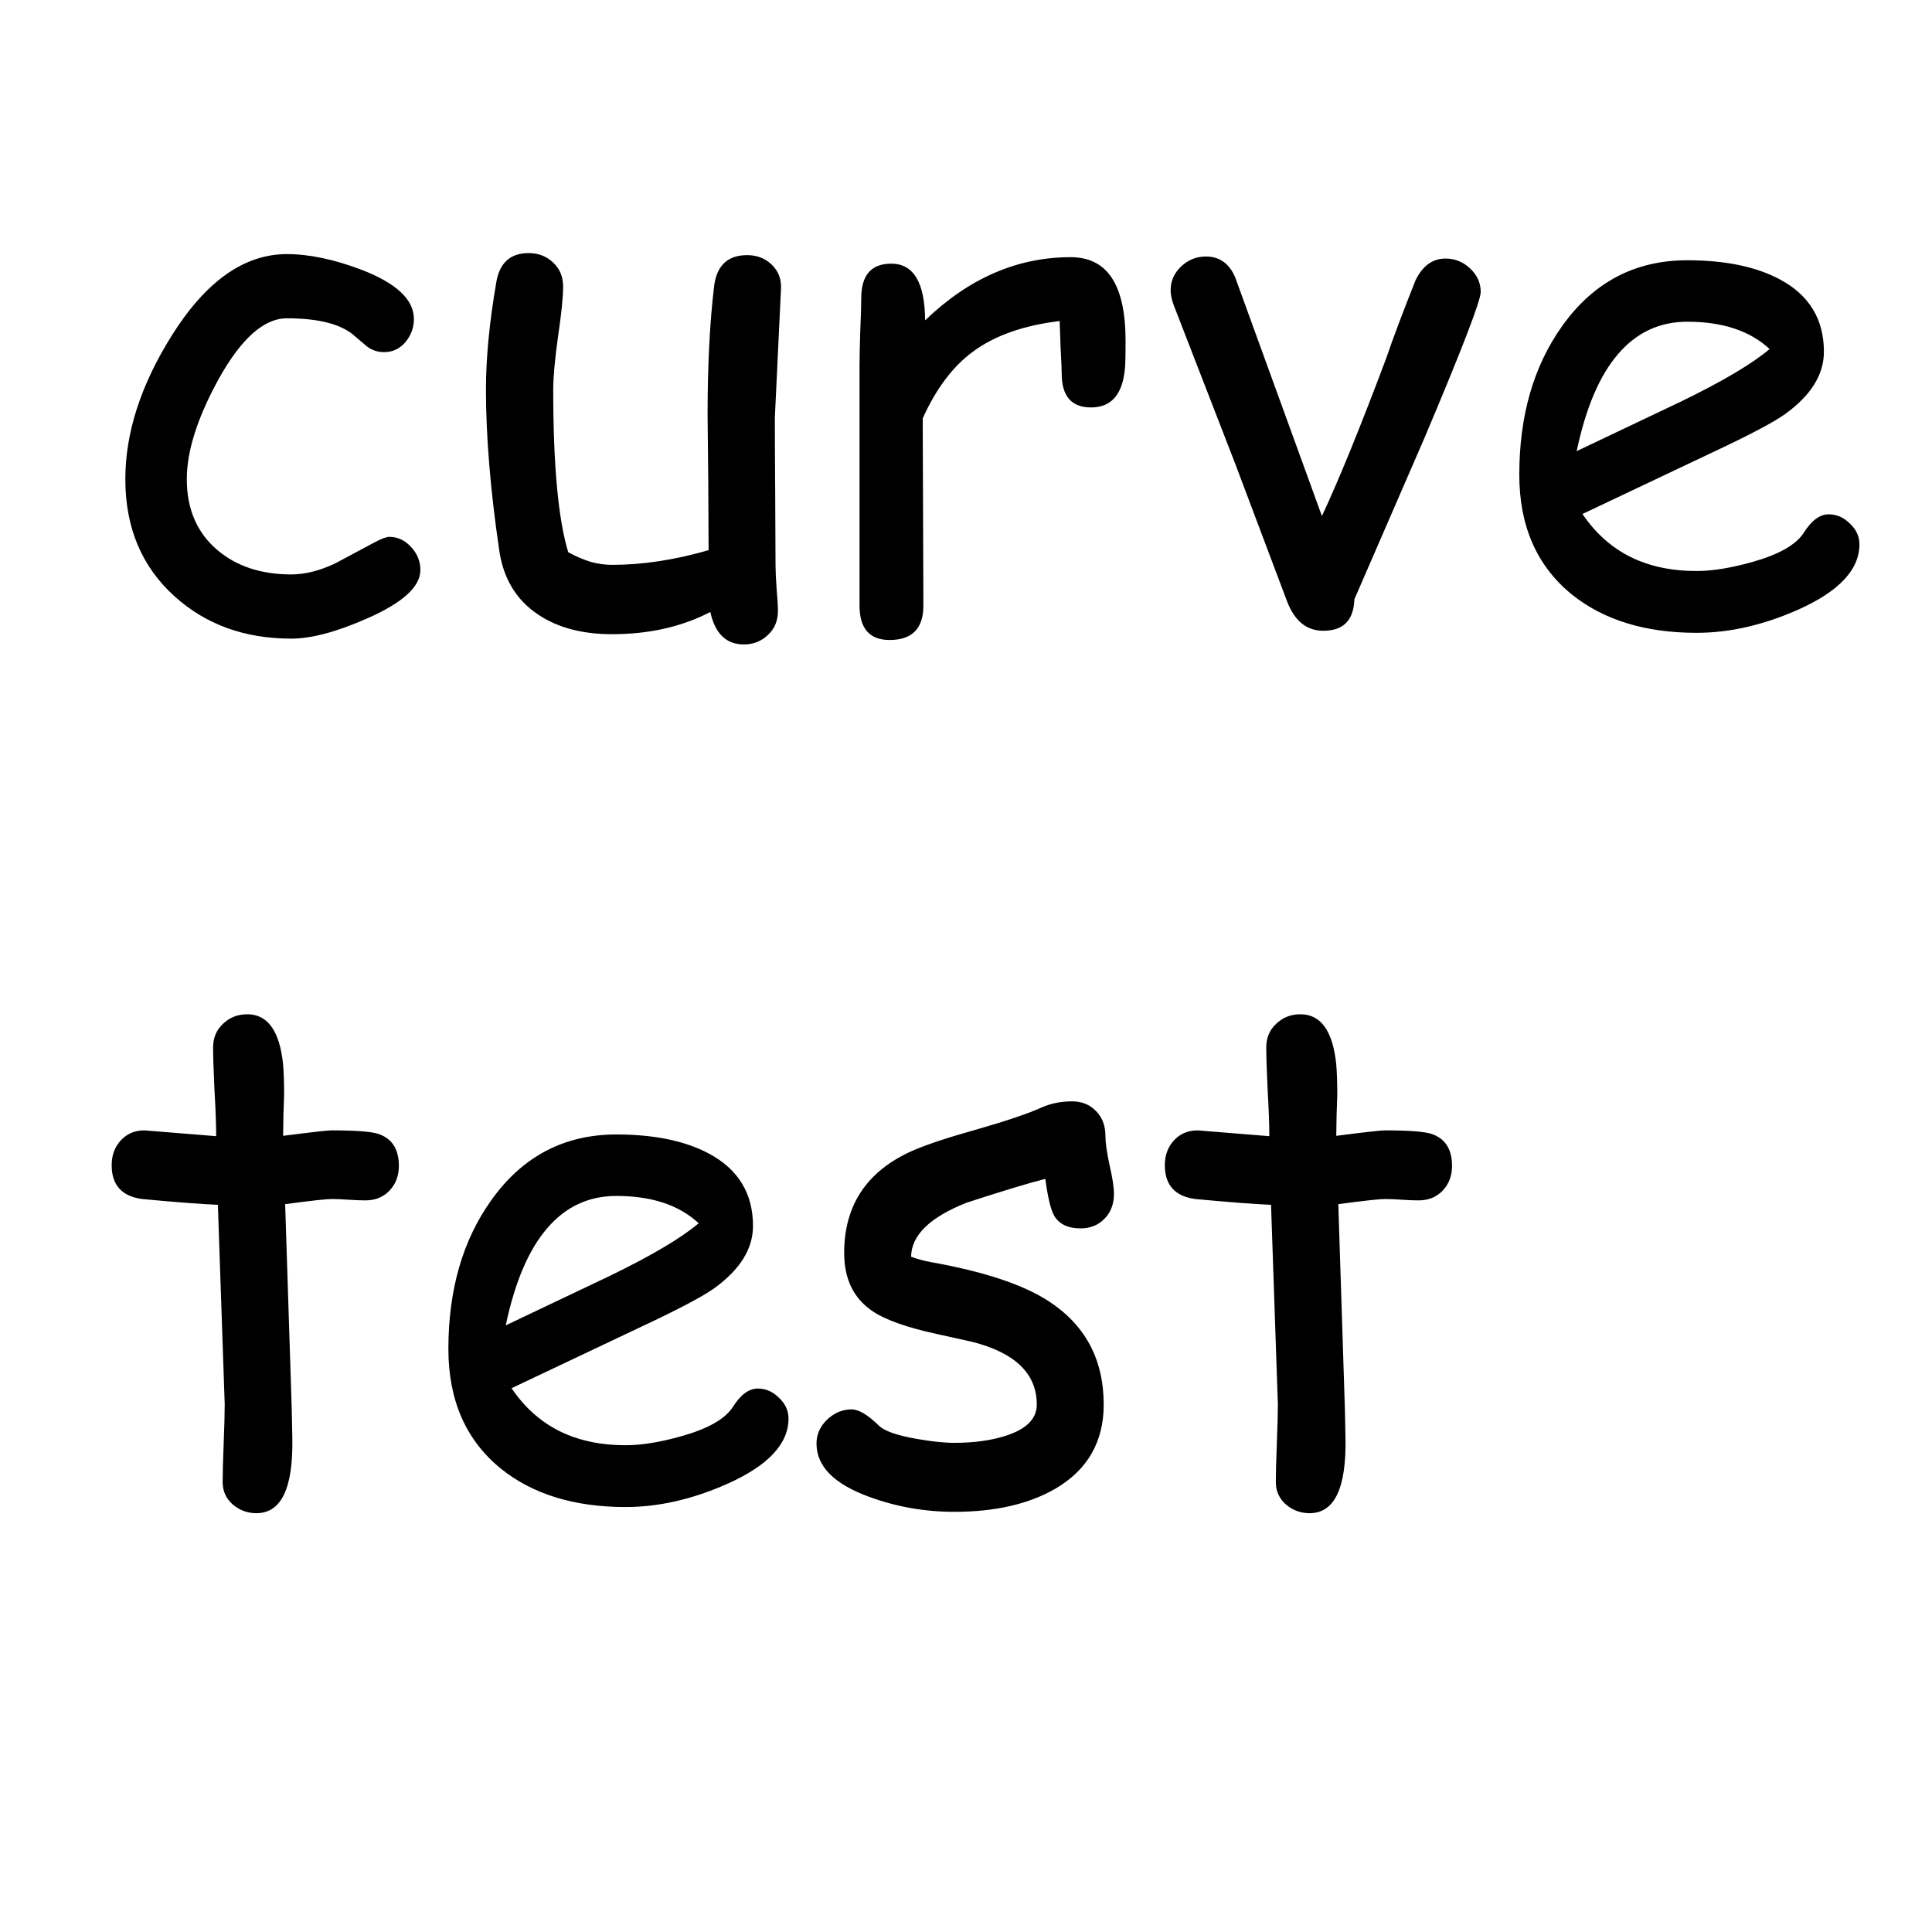 <?xml version="1.0" encoding="UTF-8" standalone="no"?>
<!-- Created with Inkscape (http://www.inkscape.org/) -->
<svg
   xmlns:dc="http://purl.org/dc/elements/1.1/"
   xmlns:cc="http://web.resource.org/cc/"
   xmlns:rdf="http://www.w3.org/1999/02/22-rdf-syntax-ns#"
   xmlns:svg="http://www.w3.org/2000/svg"
   xmlns="http://www.w3.org/2000/svg"
   xmlns:sodipodi="http://inkscape.sourceforge.net/DTD/sodipodi-0.dtd"
   xmlns:inkscape="http://www.inkscape.org/namespaces/inkscape"
   width="360"
   height="360"
   id="svg1378"
   sodipodi:version="0.32"
   inkscape:version="0.43"
   version="1.0"
   sodipodi:docbase="/home/drewp/projects/xpcs"
   sodipodi:docname="inchcurve.svg">
  <defs
     id="defs1380" />
  <sodipodi:namedview
     id="base"
     pagecolor="#ffffff"
     bordercolor="#666666"
     borderopacity="1.0"
     inkscape:pageopacity="0.0"
     inkscape:pageshadow="2"
     inkscape:zoom="1.4"
     inkscape:cx="197.38265"
     inkscape:cy="188.60503"
     inkscape:document-units="px"
     inkscape:current-layer="layer1"
     inkscape:window-width="754"
     inkscape:window-height="700"
     inkscape:window-x="12"
     inkscape:window-y="43" />
  <g
     inkscape:label="Layer 1"
     inkscape:groupmode="layer"
     id="layer1">
    <path
       style="font-size:32.579px;font-style:normal;font-weight:normal;line-height:125%;fill:#000000;fill-opacity:1;stroke:none;stroke-width:1px;stroke-linecap:butt;stroke-linejoin:miter;stroke-opacity:1;font-family:Bitstream Vera Sans"
       d="M 54.279,118.999 C 45.583,118.999 38.329,116.369 32.517,111.108 C 26.409,105.594 23.354,98.318 23.354,89.283 C 23.354,80.671 26.218,71.784 31.945,62.621 C 38.308,52.44 45.477,47.349 53.452,47.349 C 57.609,47.349 62.255,48.325 67.388,50.276 C 73.878,52.779 77.123,55.834 77.123,59.439 C 77.123,61.051 76.593,62.494 75.532,63.766 C 74.472,64.997 73.157,65.612 71.587,65.612 C 70.357,65.612 69.275,65.251 68.342,64.53 C 67.451,63.766 66.582,63.024 65.733,62.303 C 63.23,60.309 59.137,59.312 53.452,59.312 C 49.125,59.312 44.841,63.173 40.599,70.893 C 36.738,77.977 34.808,84.107 34.808,89.283 C 34.808,94.882 36.717,99.294 40.535,102.518 C 44.098,105.53 48.68,107.036 54.279,107.036 C 56.825,107.036 59.54,106.357 62.424,105 L 69.806,101.055 C 71.078,100.376 71.99,100.036 72.542,100.036 C 74.111,100.036 75.469,100.673 76.614,101.945 C 77.76,103.176 78.332,104.597 78.332,106.209 C 78.332,109.305 75.066,112.296 68.533,115.181 C 62.806,117.726 58.055,118.999 54.279,118.999 M 144.382,77.829 C 144.382,80.883 144.403,85.465 144.446,91.573 C 144.488,97.682 144.509,102.264 144.509,105.318 C 144.509,106.251 144.573,107.672 144.7,109.581 C 144.87,111.49 144.955,112.911 144.955,113.845 C 144.955,115.669 144.34,117.153 143.109,118.299 C 141.879,119.487 140.373,120.08 138.592,120.08 C 135.325,120.08 133.246,118.065 132.356,114.035 C 127.053,116.793 120.944,118.172 114.03,118.172 C 108.472,118.172 103.87,116.941 100.222,114.481 C 96.192,111.766 93.795,107.8 93.031,102.582 C 91.377,91.34 90.55,81.329 90.55,72.548 C 90.55,66.736 91.186,60.118 92.459,52.694 C 93.052,49.004 95.067,47.159 98.504,47.158 C 100.328,47.159 101.855,47.752 103.085,48.94 C 104.315,50.086 104.93,51.57 104.93,53.394 C 104.93,55.346 104.612,58.464 103.976,62.748 C 103.382,67.033 103.085,70.299 103.085,72.548 C 103.085,79.632 103.318,85.698 103.785,90.746 C 104.252,95.794 104.952,99.846 105.885,102.9 C 107.285,103.663 108.663,104.257 110.021,104.682 C 111.378,105.063 112.715,105.254 114.03,105.254 C 119.714,105.254 125.717,104.342 132.037,102.518 L 131.974,89.601 L 131.847,77.256 C 131.847,68.093 132.25,60.139 133.056,53.394 C 133.522,49.492 135.58,47.54 139.228,47.54 C 141.052,47.54 142.579,48.134 143.809,49.322 C 145.04,50.51 145.612,51.995 145.527,53.776 L 144.382,77.829 M 209.668,67.966 C 209.371,73.269 207.25,75.92 203.305,75.92 C 199.657,75.92 197.833,73.82 197.833,69.62 C 197.833,68.815 197.769,67.33 197.642,65.166 L 197.451,59.821 C 190.748,60.627 185.382,62.515 181.352,65.484 C 177.577,68.242 174.437,72.399 171.935,77.956 L 172.062,112.826 C 172.062,117.111 169.962,119.253 165.762,119.253 C 162.029,119.253 160.163,117.111 160.163,112.826 L 160.163,68.157 C 160.163,66.757 160.205,64.657 160.29,61.857 C 160.417,59.058 160.481,56.958 160.481,55.558 C 160.481,51.273 162.347,49.131 166.08,49.131 C 170.238,49.131 172.338,52.652 172.38,59.694 C 180.525,51.846 189.561,47.922 199.487,47.922 C 202.923,47.922 205.49,49.216 207.187,51.804 C 208.883,54.391 209.732,58.294 209.732,63.512 C 209.732,65.718 209.711,67.203 209.668,67.966 M 252.365,111.681 C 252.238,115.584 250.308,117.535 246.575,117.535 C 243.478,117.535 241.23,115.711 239.83,112.063 L 230.094,86.228 L 218.768,57.021 C 218.343,55.919 218.131,54.943 218.131,54.094 C 218.131,52.355 218.789,50.87 220.104,49.64 C 221.419,48.41 222.946,47.795 224.685,47.795 C 227.231,47.795 229.055,49.089 230.158,51.676 L 246.32,96.155 C 249.502,89.368 253.511,79.526 258.347,66.63 C 259.492,63.236 261.295,58.443 263.755,52.249 C 265.07,49.534 266.937,48.177 269.355,48.177 C 271.094,48.177 272.621,48.792 273.936,50.022 C 275.251,51.252 275.909,52.716 275.909,54.412 C 275.909,56.025 272.409,65.103 265.41,81.647 L 252.365,111.681 M 316.124,117.917 C 306.537,117.917 298.774,115.52 292.835,110.727 C 286.345,105.424 283.099,98 283.099,88.455 C 283.099,77.426 285.772,68.178 291.117,60.712 C 296.929,52.567 304.692,48.495 314.406,48.495 C 321.448,48.495 327.196,49.683 331.65,52.058 C 337.123,54.985 339.859,59.482 339.859,65.548 C 339.859,69.79 337.462,73.651 332.668,77.129 C 330.547,78.656 326.051,81.032 319.179,84.256 L 294.871,95.773 C 297.247,99.294 300.195,101.945 303.716,103.727 C 307.279,105.509 311.415,106.4 316.124,106.4 C 319.051,106.4 322.487,105.848 326.433,104.745 C 331.438,103.345 334.662,101.521 336.105,99.273 C 337.547,96.982 339.095,95.837 340.75,95.837 C 342.234,95.837 343.549,96.409 344.695,97.555 C 345.883,98.658 346.476,99.952 346.477,101.436 C 346.476,106.145 342.68,110.196 335.086,113.59 C 328.596,116.475 322.275,117.917 316.124,117.917 M 314.406,59.948 C 309.231,59.949 304.925,61.964 301.489,65.993 C 298.053,69.981 295.486,76.005 293.789,84.065 L 313.324,74.775 C 321.003,71.042 326.475,67.796 329.741,65.039 C 326.093,61.645 320.981,59.949 314.406,59.948 M 68.088,223.673 C 67.197,223.673 66.136,223.631 64.906,223.546 C 63.718,223.461 62.679,223.419 61.788,223.418 C 60.812,223.419 57.928,223.737 53.134,224.373 L 54.343,261.979 L 54.407,264.779 L 54.47,268.024 C 54.64,277.315 52.413,281.96 47.789,281.96 C 46.092,281.96 44.607,281.408 43.335,280.305 C 42.105,279.202 41.489,277.824 41.489,276.169 C 41.489,274.557 41.553,272.139 41.68,268.915 C 41.808,265.691 41.871,263.273 41.871,261.661 L 40.599,224.5 C 37.502,224.373 32.793,224.012 26.472,223.418 C 22.697,222.909 20.809,220.81 20.809,217.119 C 20.809,215.252 21.382,213.704 22.527,212.474 C 23.673,211.244 25.136,210.629 26.918,210.628 L 40.28,211.71 C 40.28,209.547 40.174,206.662 39.962,203.056 C 39.793,199.408 39.708,196.778 39.708,195.166 C 39.708,193.384 40.323,191.921 41.553,190.775 C 42.783,189.588 44.289,188.994 46.071,188.994 C 49.889,188.994 52.116,192.112 52.752,198.348 C 52.88,199.917 52.943,201.805 52.943,204.011 L 52.816,207.701 L 52.752,211.647 C 58.012,210.968 61.024,210.629 61.788,210.628 C 66.2,210.629 69.084,210.841 70.442,211.265 C 73.03,212.113 74.323,214.107 74.323,217.246 C 74.323,219.113 73.73,220.661 72.542,221.891 C 71.396,223.079 69.912,223.673 68.088,223.673 M 116.575,280.814 C 106.988,280.814 99.225,278.418 93.286,273.624 C 86.795,268.321 83.55,260.898 83.55,251.353 C 83.55,240.323 86.223,231.076 91.568,223.609 C 97.379,215.465 105.142,211.392 114.857,211.392 C 121.899,211.392 127.647,212.58 132.101,214.955 C 137.573,217.883 140.31,222.379 140.31,228.445 C 140.31,232.688 137.913,236.548 133.119,240.026 C 130.998,241.554 126.501,243.929 119.629,247.153 L 95.322,258.67 C 97.698,262.191 100.646,264.843 104.167,266.624 C 107.73,268.406 111.866,269.297 116.575,269.297 C 119.502,269.297 122.938,268.746 126.883,267.643 C 131.889,266.243 135.113,264.419 136.555,262.17 C 137.998,259.88 139.546,258.734 141.2,258.734 C 142.685,258.734 144,259.307 145.146,260.452 C 146.333,261.555 146.927,262.849 146.927,264.334 C 146.927,269.042 143.131,273.094 135.537,276.487 C 129.047,279.372 122.726,280.814 116.575,280.814 M 114.857,222.846 C 109.681,222.846 105.376,224.861 101.94,228.891 C 98.504,232.878 95.937,238.902 94.24,246.962 L 113.775,237.672 C 121.453,233.939 126.926,230.694 130.192,227.936 C 126.544,224.543 121.432,222.846 114.857,222.846 M 201.332,228.891 C 198.999,228.891 197.366,228.106 196.433,226.536 C 195.796,225.434 195.245,223.143 194.778,219.664 C 191.597,220.47 186.697,221.955 180.079,224.118 C 173.25,226.833 169.814,230.185 169.771,234.172 C 171.044,234.639 172.295,234.978 173.525,235.19 C 183.282,236.93 190.536,239.326 195.287,242.381 C 202.202,246.835 205.659,253.283 205.659,261.725 C 205.659,268.639 202.669,273.857 196.687,277.378 C 191.724,280.263 185.446,281.705 177.852,281.705 C 172.295,281.705 166.993,280.772 161.944,278.905 C 155.412,276.53 152.145,273.221 152.145,268.979 C 152.145,267.282 152.803,265.797 154.118,264.525 C 155.475,263.252 157.002,262.616 158.699,262.616 C 160.014,262.616 161.711,263.634 163.79,265.67 C 164.808,266.646 167.099,267.452 170.662,268.088 C 173.504,268.597 175.901,268.852 177.852,268.852 C 181.416,268.852 184.555,268.427 187.27,267.579 C 191.215,266.349 193.188,264.397 193.188,261.725 C 193.188,255.956 189.158,252.053 181.098,250.017 L 174.48,248.553 C 168.838,247.323 164.829,245.881 162.453,244.226 C 159.017,241.851 157.299,238.266 157.299,233.472 C 157.299,224.606 161.478,218.286 169.835,214.51 C 172.38,213.365 176.452,212.007 182.052,210.438 C 187.652,208.826 191.66,207.468 194.078,206.365 C 195.818,205.602 197.705,205.22 199.742,205.22 C 201.566,205.22 203.05,205.814 204.196,207.001 C 205.384,208.189 205.978,209.738 205.978,211.647 C 205.978,212.877 206.232,214.68 206.741,217.055 C 207.293,219.431 207.568,221.234 207.568,222.464 C 207.568,224.373 206.974,225.921 205.787,227.109 C 204.641,228.297 203.157,228.891 201.332,228.891 M 264.328,223.673 C 263.437,223.673 262.377,223.631 261.146,223.546 C 259.959,223.461 258.919,223.419 258.028,223.418 C 257.053,223.419 254.168,223.737 249.374,224.373 L 250.583,261.979 L 250.647,264.779 L 250.711,268.024 C 250.88,277.315 248.653,281.96 244.029,281.96 C 242.333,281.96 240.848,281.408 239.575,280.305 C 238.345,279.202 237.73,277.824 237.73,276.169 C 237.73,274.557 237.793,272.139 237.921,268.915 C 238.048,265.691 238.112,263.273 238.112,261.661 L 236.839,224.5 C 233.742,224.373 229.034,224.012 222.713,223.418 C 218.937,222.909 217.05,220.81 217.05,217.119 C 217.05,215.252 217.622,213.704 218.768,212.474 C 219.913,211.244 221.376,210.629 223.158,210.628 L 236.521,211.71 C 236.521,209.547 236.415,206.662 236.203,203.056 C 236.033,199.408 235.948,196.778 235.948,195.166 C 235.948,193.384 236.563,191.921 237.793,190.775 C 239.024,189.588 240.53,188.994 242.311,188.994 C 246.129,188.994 248.356,192.112 248.993,198.348 C 249.12,199.917 249.184,201.805 249.184,204.011 L 249.056,207.701 L 248.993,211.647 C 254.253,210.968 257.265,210.629 258.028,210.628 C 262.44,210.629 265.325,210.841 266.682,211.265 C 269.27,212.113 270.564,214.107 270.564,217.246 C 270.564,219.113 269.97,220.661 268.782,221.891 C 267.637,223.079 266.152,223.673 264.328,223.673"
       id="text1400" />
  </g>
</svg>
